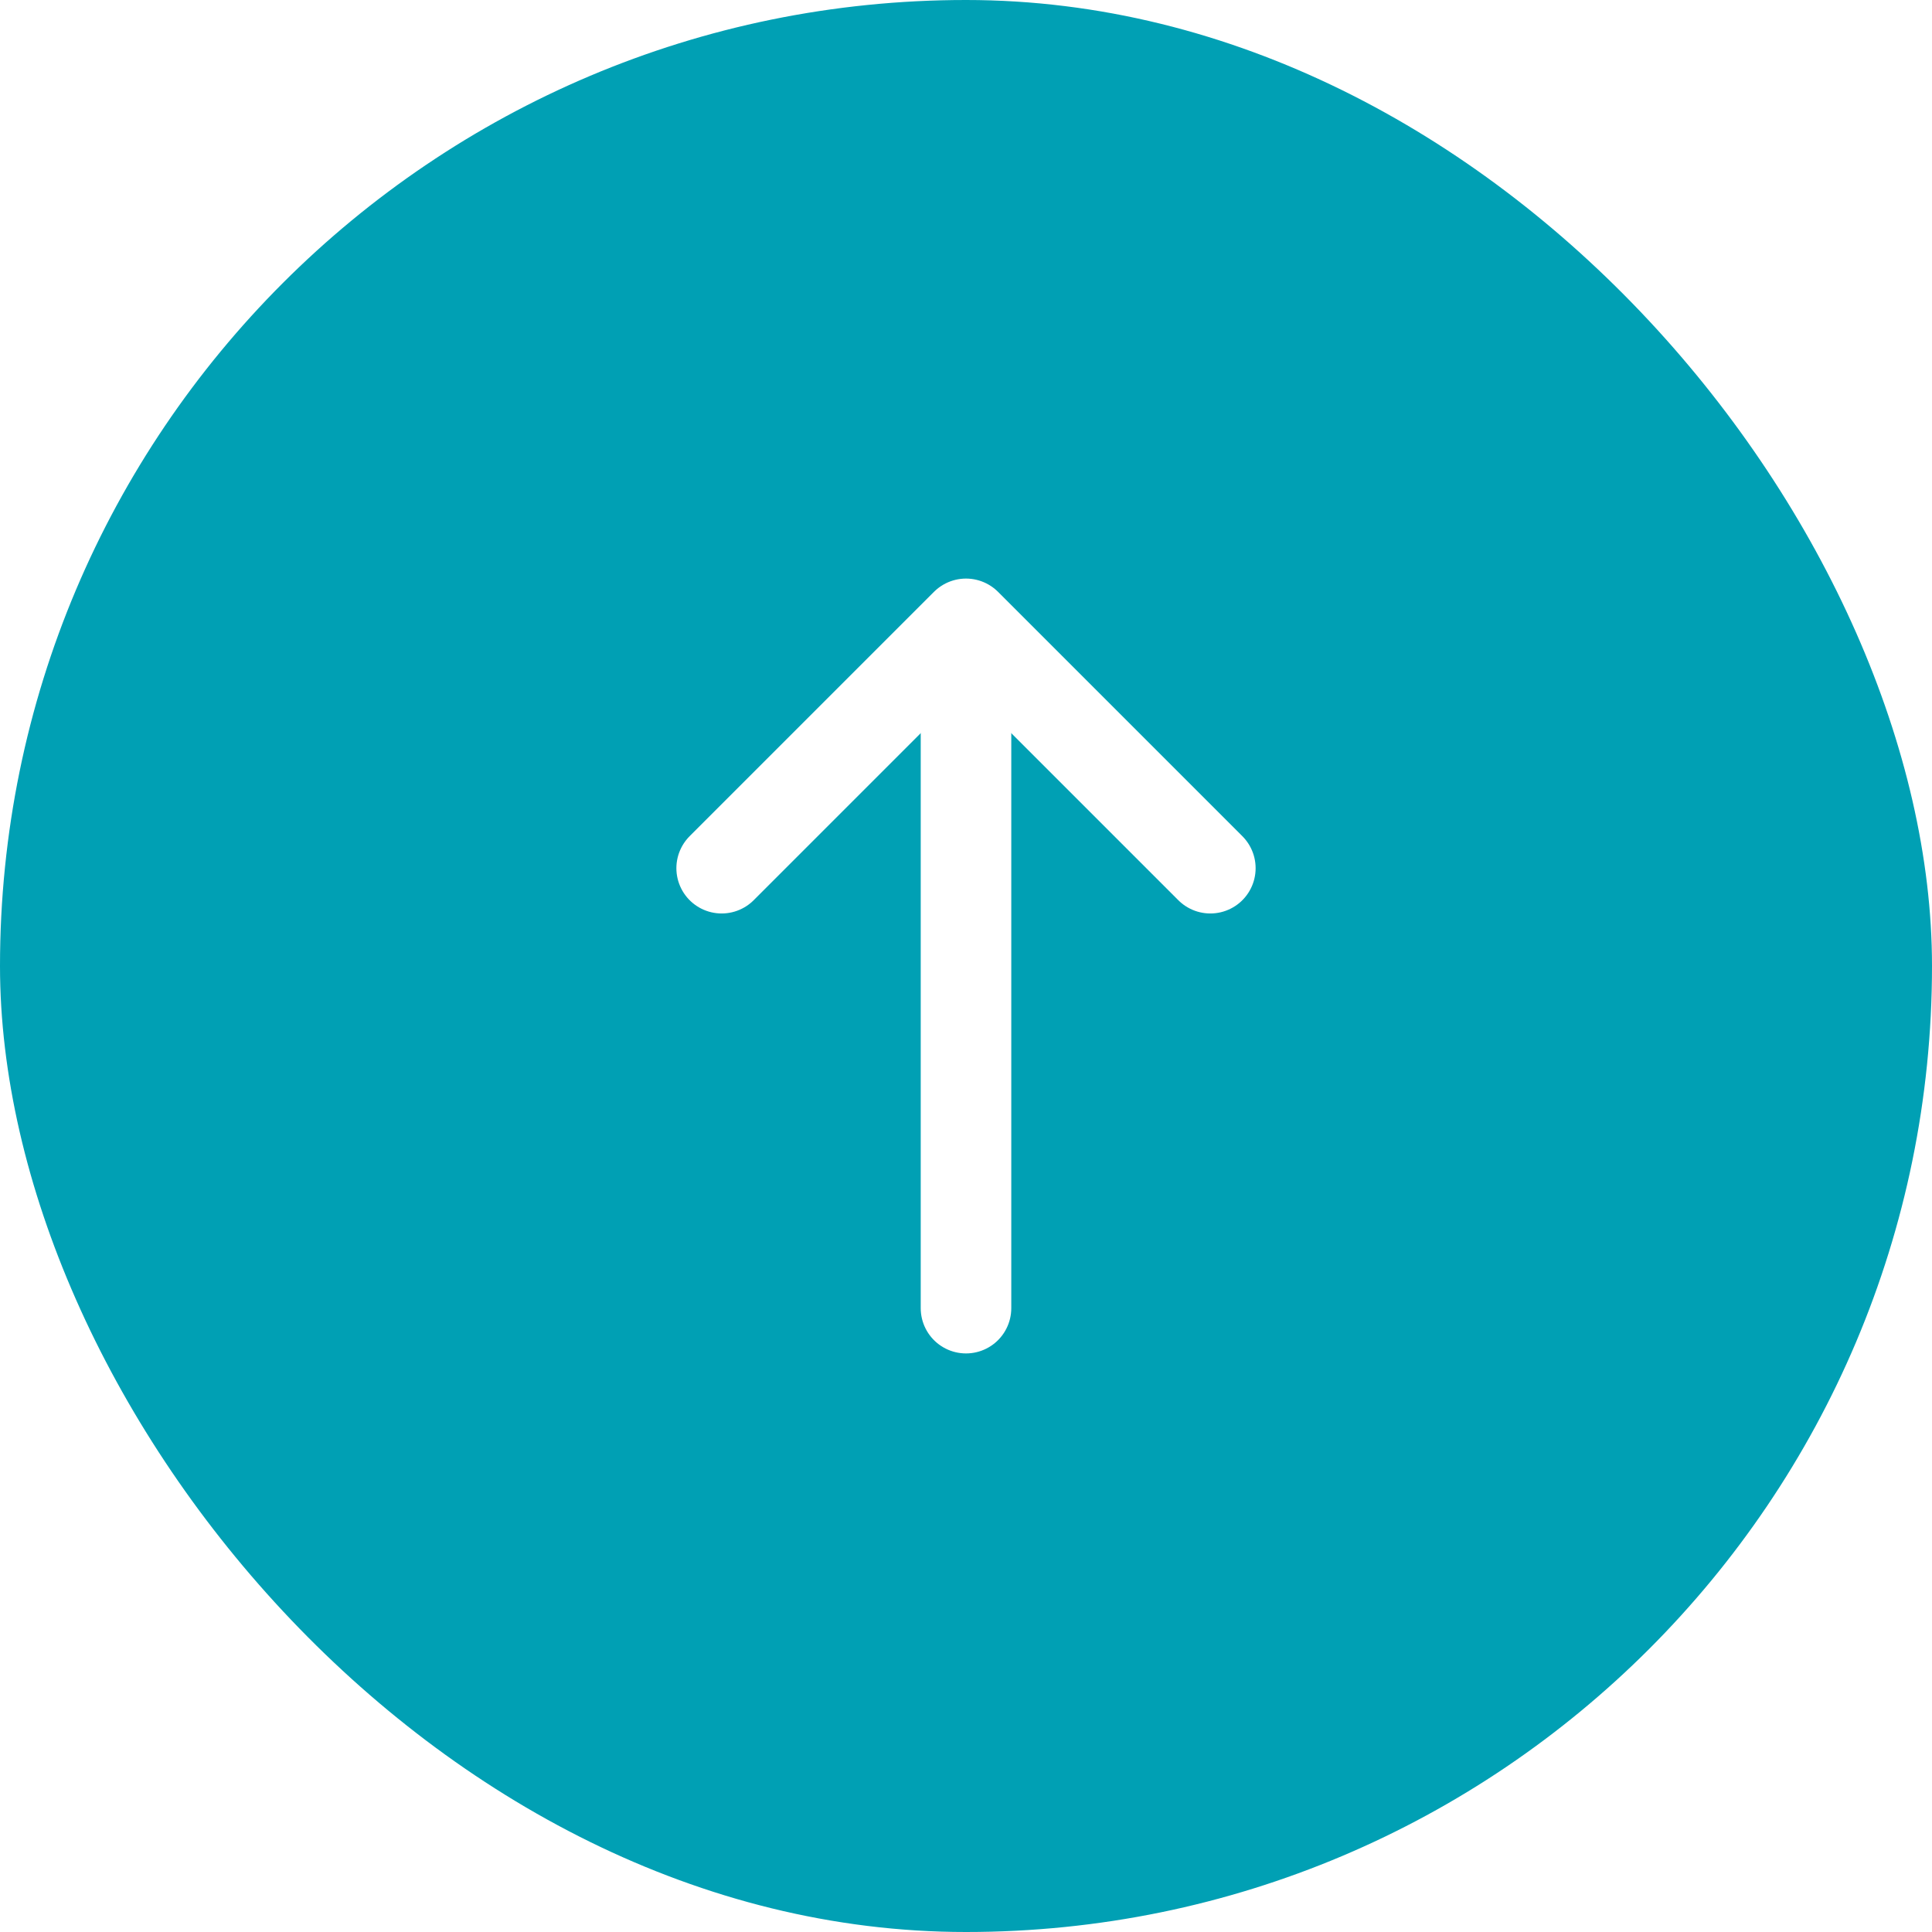 <svg width="32" height="32" viewBox="0 0 32 32" fill="none" xmlns="http://www.w3.org/2000/svg">
<g filter="url(#filter0_i_25350_39717)">
<rect width="32" height="32" rx="16" fill="#00A0B4"/>
<path d="M20.047 14.38L16 10.333L11.953 14.38" stroke="white" stroke-width="1.5" stroke-miterlimit="10" stroke-linecap="round" stroke-linejoin="round"/>
<path d="M16 21.667V10.447" stroke="white" stroke-width="1.5" stroke-miterlimit="10" stroke-linecap="round" stroke-linejoin="round"/>
</g>
<defs>
<filter id="filter0_i_25350_39717" x="0" y="0" width="32" height="32" filterUnits="userSpaceOnUse" color-interpolation-filters="sRGB">
<feFlood flood-opacity="0" result="BackgroundImageFix"/>
<feBlend mode="normal" in="SourceGraphic" in2="BackgroundImageFix" result="shape"/>
<feColorMatrix in="SourceAlpha" type="matrix" values="0 0 0 0 0 0 0 0 0 0 0 0 0 0 0 0 0 0 127 0" result="hardAlpha"/>
<feOffset/>
<feGaussianBlur stdDeviation="4"/>
<feComposite in2="hardAlpha" operator="arithmetic" k2="-1" k3="1"/>
<feColorMatrix type="matrix" values="0 0 0 0 0.039 0 0 0 0 0.078 0 0 0 0 0.118 0 0 0 0.1 0"/>
<feBlend mode="normal" in2="shape" result="effect1_innerShadow_25350_39717"/>
</filter>
</defs>
</svg>
